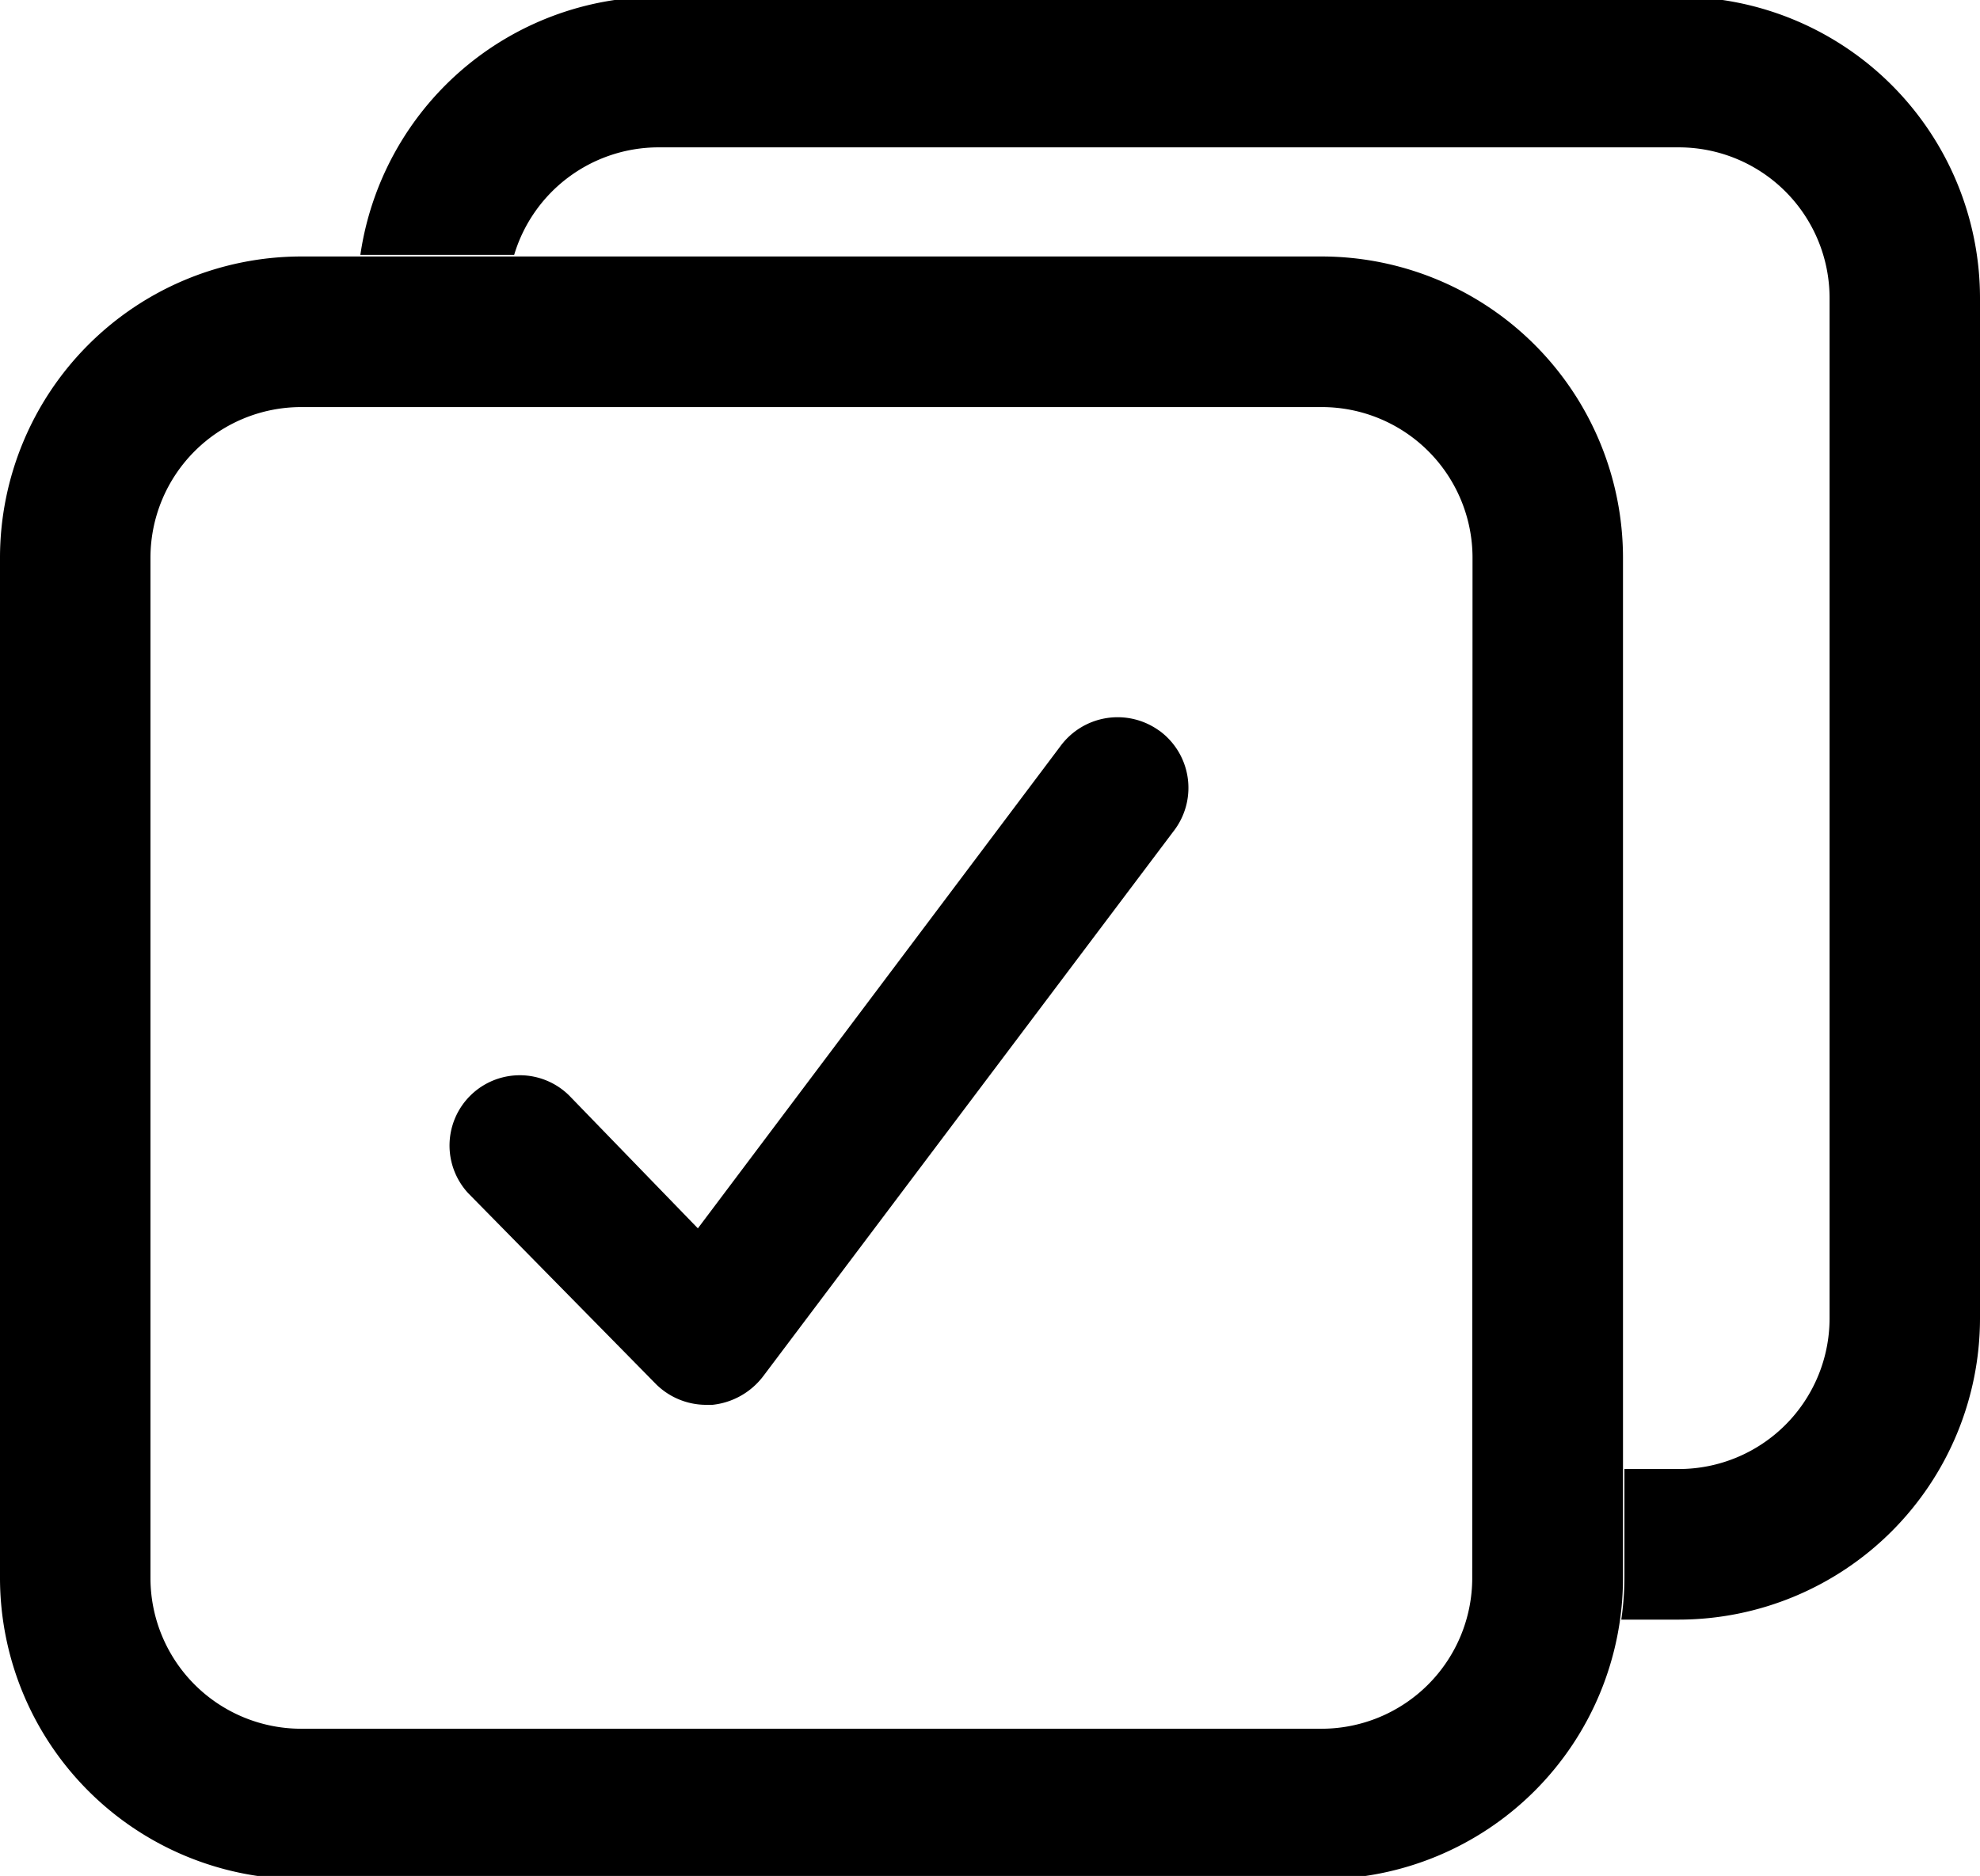 <svg id="Layer_1" data-name="Layer 1" xmlns="http://www.w3.org/2000/svg" viewBox="0 0 538.47 510.24"><path d="M456.56-.88H179A82,82,0,0,0,98,69.33h41.83A41,41,0,0,1,179,40.08H456.56a41,41,0,0,1,41,41V358.56a41,41,0,0,1-41,41H441.77v29.25a82.24,82.24,0,0,1-.85,11.71h15.64a82,82,0,0,0,81.91-81.92V81A82,82,0,0,0,456.56-.88Z"/><path d="M441.38,151.67a82,82,0,0,0-81.92-81.91H81.92A82,82,0,0,0,0,151.67V429.2a82,82,0,0,0,81.92,81.92H359.46a82,82,0,0,0,81.92-81.92Zm-41,277.53a41,41,0,0,1-41,41H81.92a41,41,0,0,1-41-41V151.67a41,41,0,0,1,41-40.95H359.46a41,41,0,0,1,41,40.95Z"/><path d="M315.16,198.67A19.31,19.31,0,0,0,288.35,203L189.79,334.1l-35-36.13a19.11,19.11,0,0,0-27.46,26.57l51.14,52a19.41,19.41,0,0,0,13.4,5.56l1.88,0a19.94,19.94,0,0,0,13.82-7.8l112-148.77a19.23,19.23,0,0,0-4.38-26.86Z"/></svg>